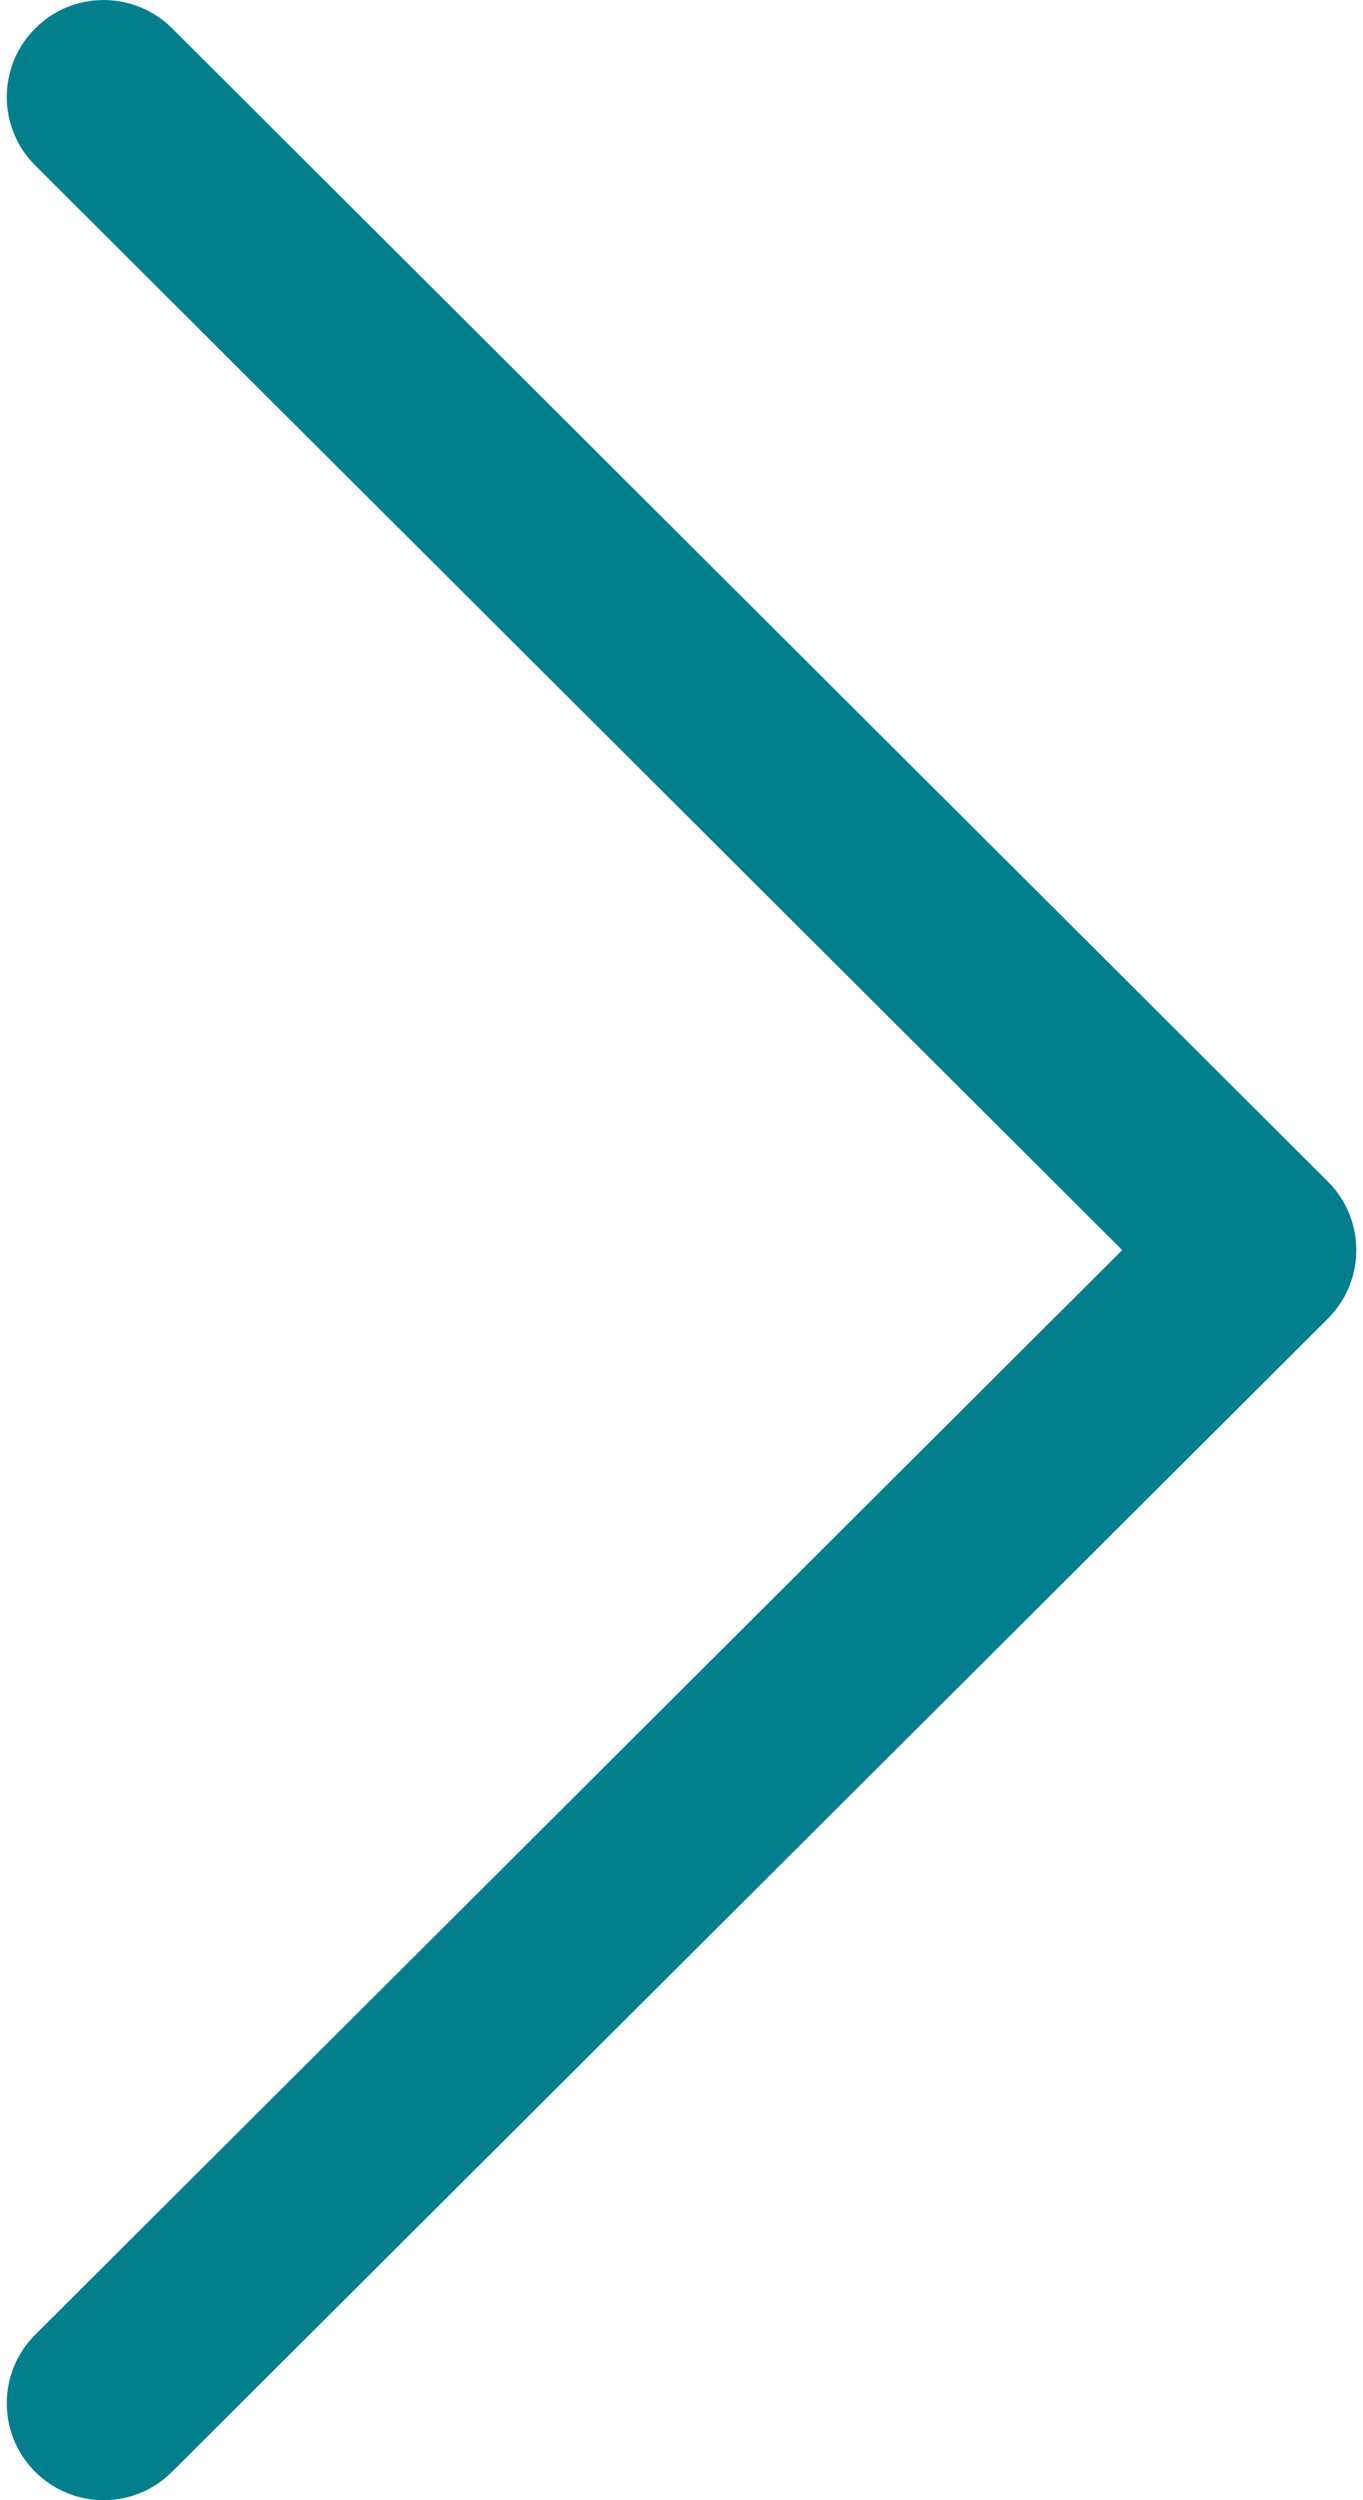 <svg width="12" height="22" viewBox="0 0 12 22" fill="none" xmlns="http://www.w3.org/2000/svg">
<path d="M11.69 10.396L1.515 0.249C1.181 -0.083 0.641 -0.083 0.309 0.251C-0.024 0.584 -0.023 1.124 0.31 1.456L9.88 11L0.31 20.544C-0.023 20.876 -0.024 21.416 0.308 21.749C0.475 21.916 0.694 22 0.912 22C1.13 22 1.348 21.917 1.514 21.751L11.69 11.604C11.851 11.444 11.941 11.227 11.941 11C11.941 10.774 11.851 10.556 11.69 10.396Z" fill="#037E8C"/>
</svg>
